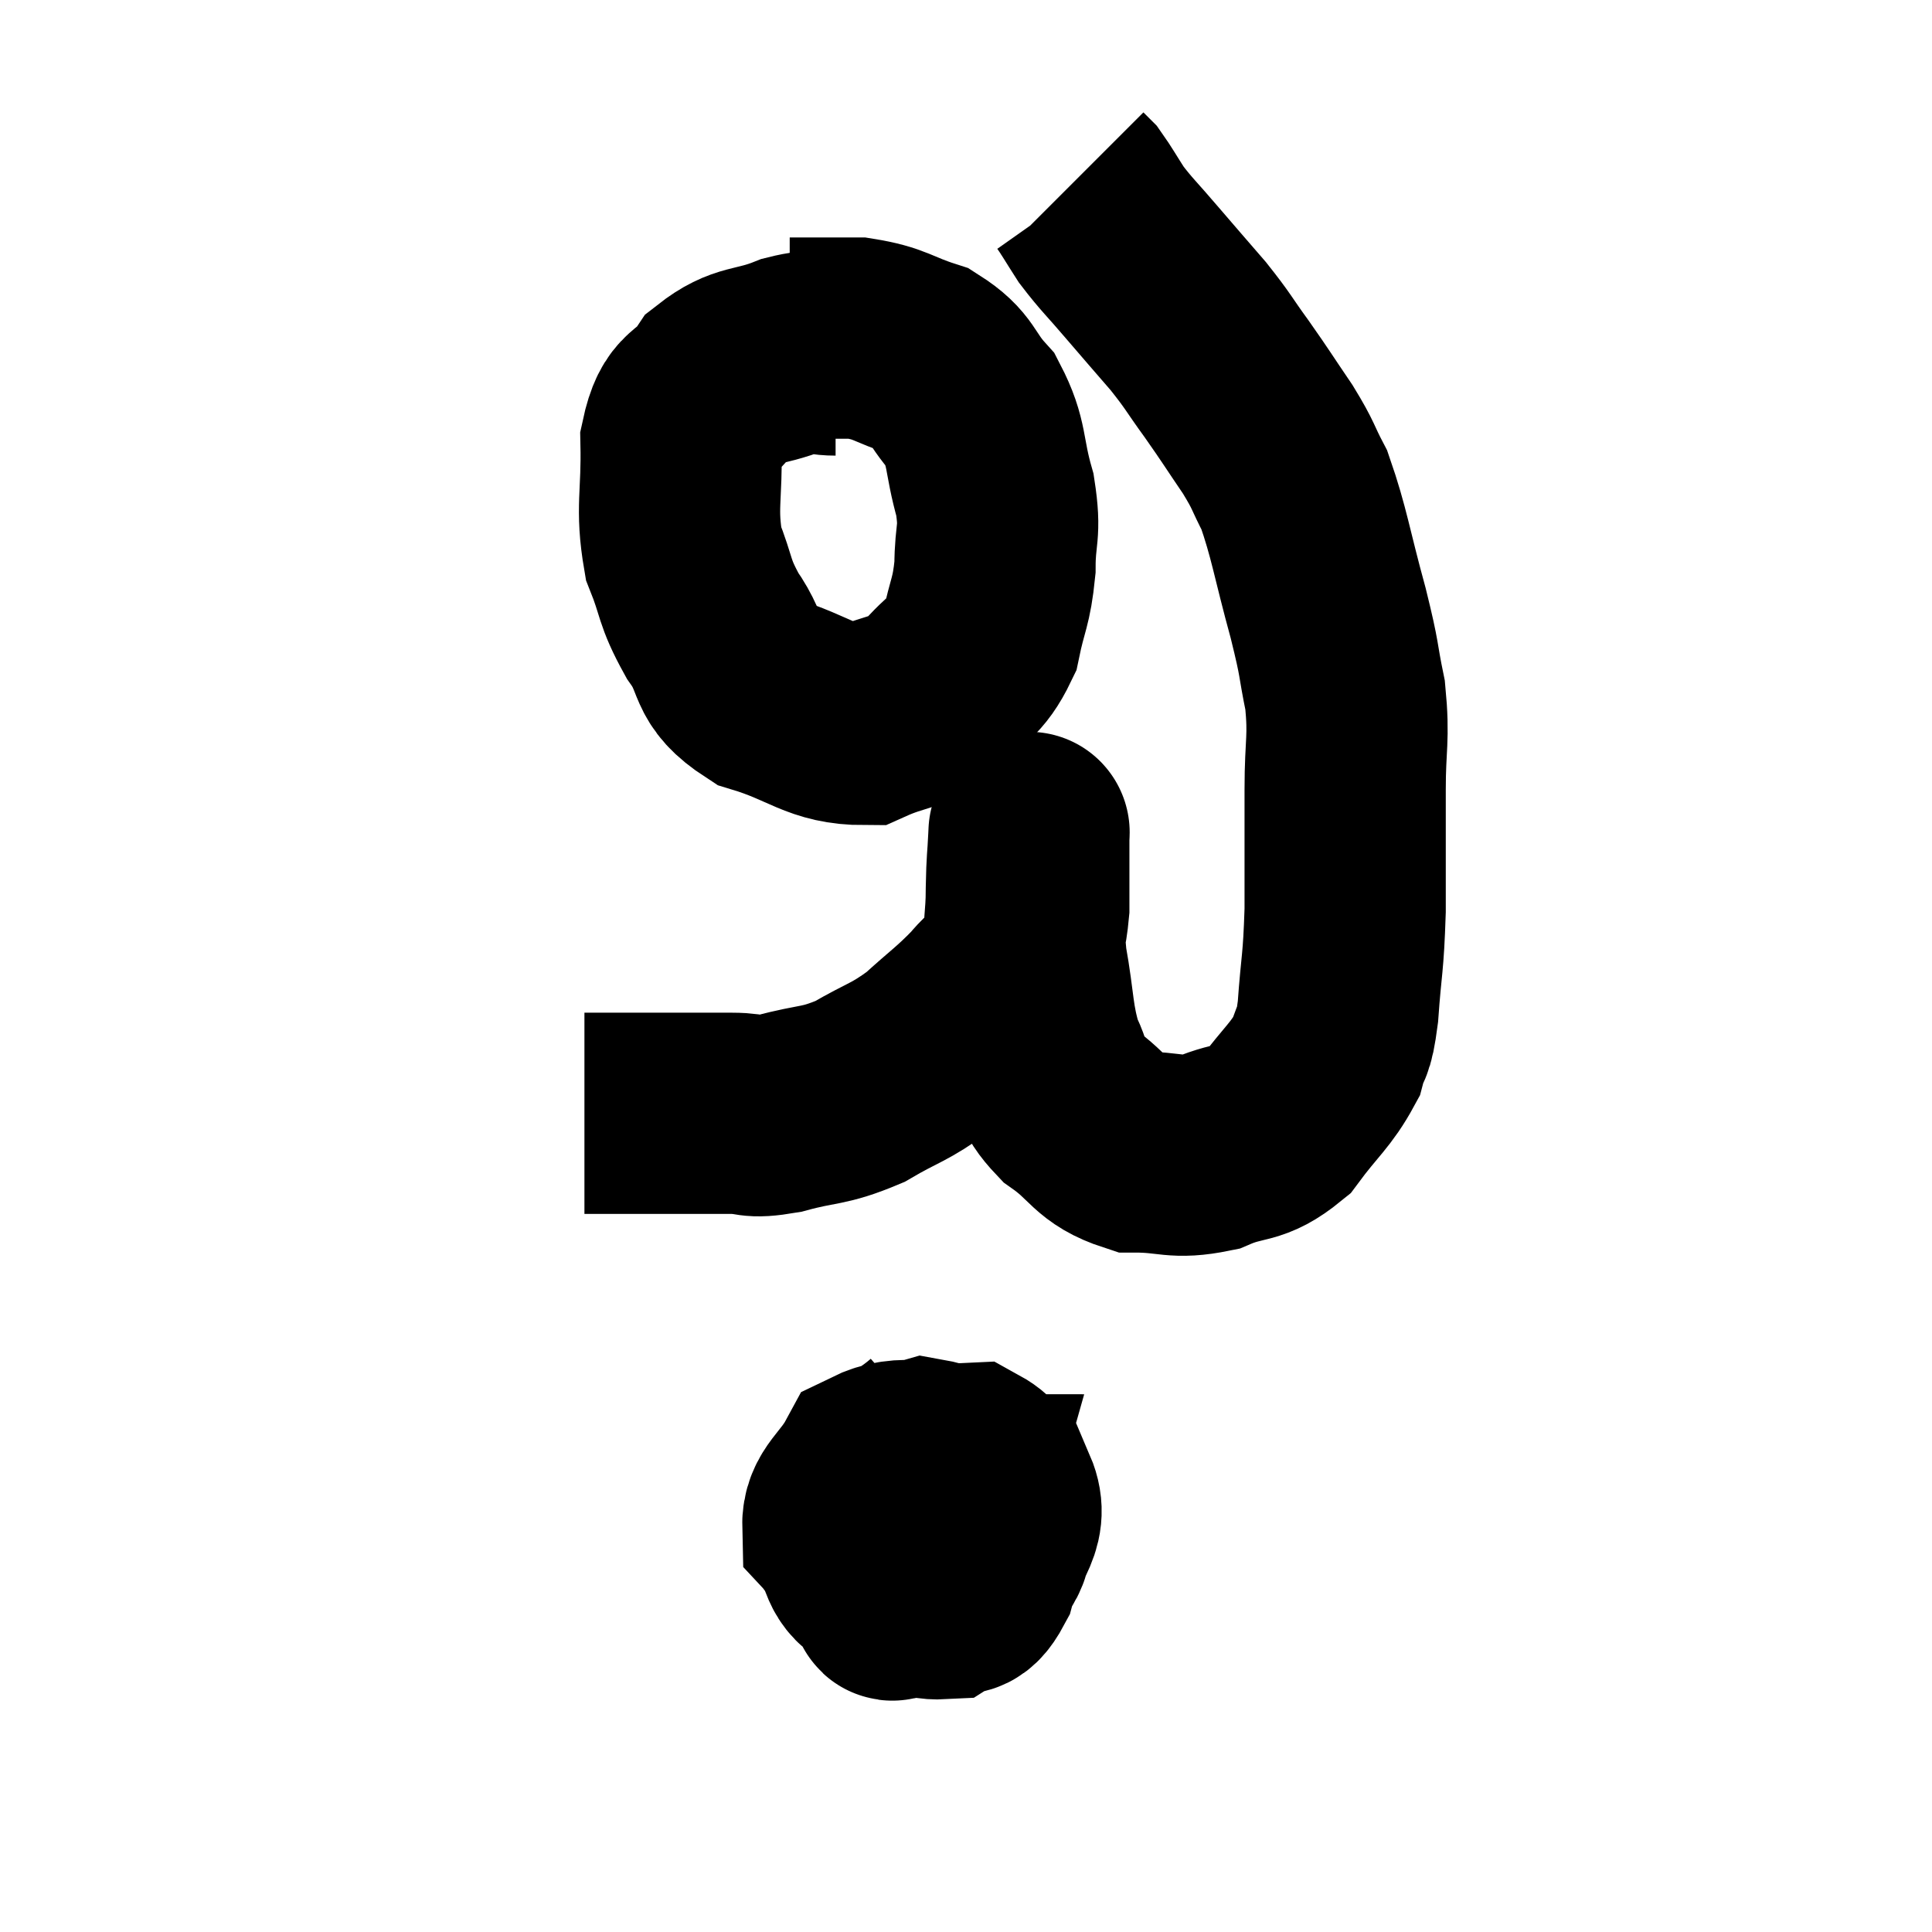 <svg width="48" height="48" viewBox="0 0 48 48" xmlns="http://www.w3.org/2000/svg"><path d="M 14.52 27.66 C 15 27.66, 14.88 27.66, 15.48 27.66 C 16.2 27.66, 16.245 27.66, 16.92 27.66 C 17.55 27.66, 17.565 27.66, 18.18 27.66 C 18.78 27.66, 18.585 27.795, 19.38 27.66 C 20.37 27.39, 20.43 27.51, 21.36 27.12 C 22.23 26.61, 22.32 26.67, 23.1 26.1 C 23.79 25.47, 23.925 25.41, 24.48 24.84 C 24.9 24.33, 25.05 24.39, 25.32 23.82 C 25.44 23.19, 25.5 23.205, 25.56 22.56 C 25.56 21.9, 25.56 21.675, 25.56 21.24 C 25.56 21.03, 25.56 20.925, 25.56 20.82 C 25.56 20.82, 25.56 20.82, 25.56 20.82 C 25.56 20.82, 25.575 20.505, 25.56 20.82 C 25.53 21.45, 25.515 21.315, 25.5 22.08 C 25.5 22.98, 25.395 22.845, 25.5 23.88 C 25.71 25.05, 25.65 25.32, 25.92 26.22 C 26.25 26.85, 26.01 26.88, 26.58 27.48 C 27.39 28.05, 27.33 28.335, 28.2 28.62 C 29.13 28.62, 29.175 28.8, 30.06 28.62 C 30.9 28.26, 31.02 28.485, 31.74 27.9 C 32.34 27.09, 32.565 26.97, 32.94 26.28 C 33.09 25.71, 33.12 26.055, 33.24 25.14 C 33.33 23.88, 33.375 24, 33.42 22.62 C 33.42 21.12, 33.42 20.955, 33.42 19.62 C 33.42 18.45, 33.525 18.375, 33.42 17.28 C 33.21 16.26, 33.315 16.515, 33 15.24 C 32.58 13.71, 32.535 13.26, 32.16 12.18 C 31.83 11.55, 31.92 11.61, 31.5 10.92 C 30.99 10.17, 30.975 10.125, 30.48 9.42 C 30 8.76, 30.045 8.76, 29.52 8.1 C 28.95 7.44, 28.92 7.41, 28.38 6.78 C 27.87 6.18, 27.75 6.09, 27.36 5.58 C 27.09 5.16, 27 4.995, 26.82 4.74 C 26.73 4.65, 26.685 4.605, 26.64 4.56 L 26.64 4.56" fill="none" stroke="black" stroke-width="5"></path><path d="M 20.76 8.82 C 20.22 8.82, 20.4 8.64, 19.68 8.82 C 18.78 9.18, 18.57 9, 17.88 9.54 C 17.4 10.26, 17.145 9.93, 16.92 10.98 C 16.95 12.36, 16.785 12.6, 16.98 13.74 C 17.34 14.64, 17.22 14.67, 17.7 15.54 C 18.3 16.38, 17.955 16.605, 18.9 17.22 C 20.19 17.61, 20.4 18, 21.48 18 C 22.35 17.61, 22.5 17.76, 23.22 17.22 C 23.79 16.53, 23.985 16.62, 24.36 15.84 C 24.54 14.97, 24.63 14.985, 24.72 14.1 C 24.72 13.2, 24.87 13.275, 24.72 12.3 C 24.42 11.25, 24.555 11.04, 24.12 10.2 C 23.55 9.57, 23.685 9.39, 22.98 8.94 C 22.14 8.67, 22.14 8.535, 21.3 8.4 C 20.46 8.4, 20.04 8.4, 19.62 8.4 C 19.62 8.4, 19.62 8.4, 19.62 8.4 L 19.62 8.4" fill="none" stroke="black" stroke-width="5"></path><path d="M 23.28 35.64 C 22.32 36.48, 21.675 36.405, 21.36 37.32 C 21.69 38.31, 21.51 38.7, 22.02 39.3 C 22.71 39.51, 22.845 39.75, 23.4 39.72 C 23.82 39.45, 23.895 39.825, 24.24 39.18 C 24.51 38.16, 25.095 37.875, 24.78 37.14 C 23.88 36.69, 23.745 36.375, 22.98 36.24 C 22.35 36.42, 22.2 36.135, 21.72 36.6 C 21.39 37.35, 21.015 37.44, 21.06 38.1 C 21.48 38.67, 21.24 38.895, 21.9 39.24 C 22.8 39.36, 23.01 39.765, 23.7 39.48 C 24.18 38.79, 24.555 38.88, 24.66 38.1 C 24.39 37.23, 24.855 36.765, 24.12 36.36 C 22.92 36.42, 22.515 36.09, 21.72 36.48 C 21.33 37.2, 20.925 37.335, 20.94 37.92 C 21.36 38.37, 21.33 38.64, 21.78 38.82 C 22.26 38.73, 22.275 39.06, 22.74 38.64 C 23.19 37.89, 23.535 37.515, 23.64 37.14 C 23.4 37.14, 23.52 36.585, 23.16 37.14 C 22.68 38.25, 22.425 38.715, 22.2 39.36 C 22.23 39.54, 22.02 39.855, 22.26 39.72 C 22.71 39.27, 22.875 39.195, 23.16 38.82 L 23.4 38.22" fill="none" stroke="black" stroke-width="5"></path></svg>